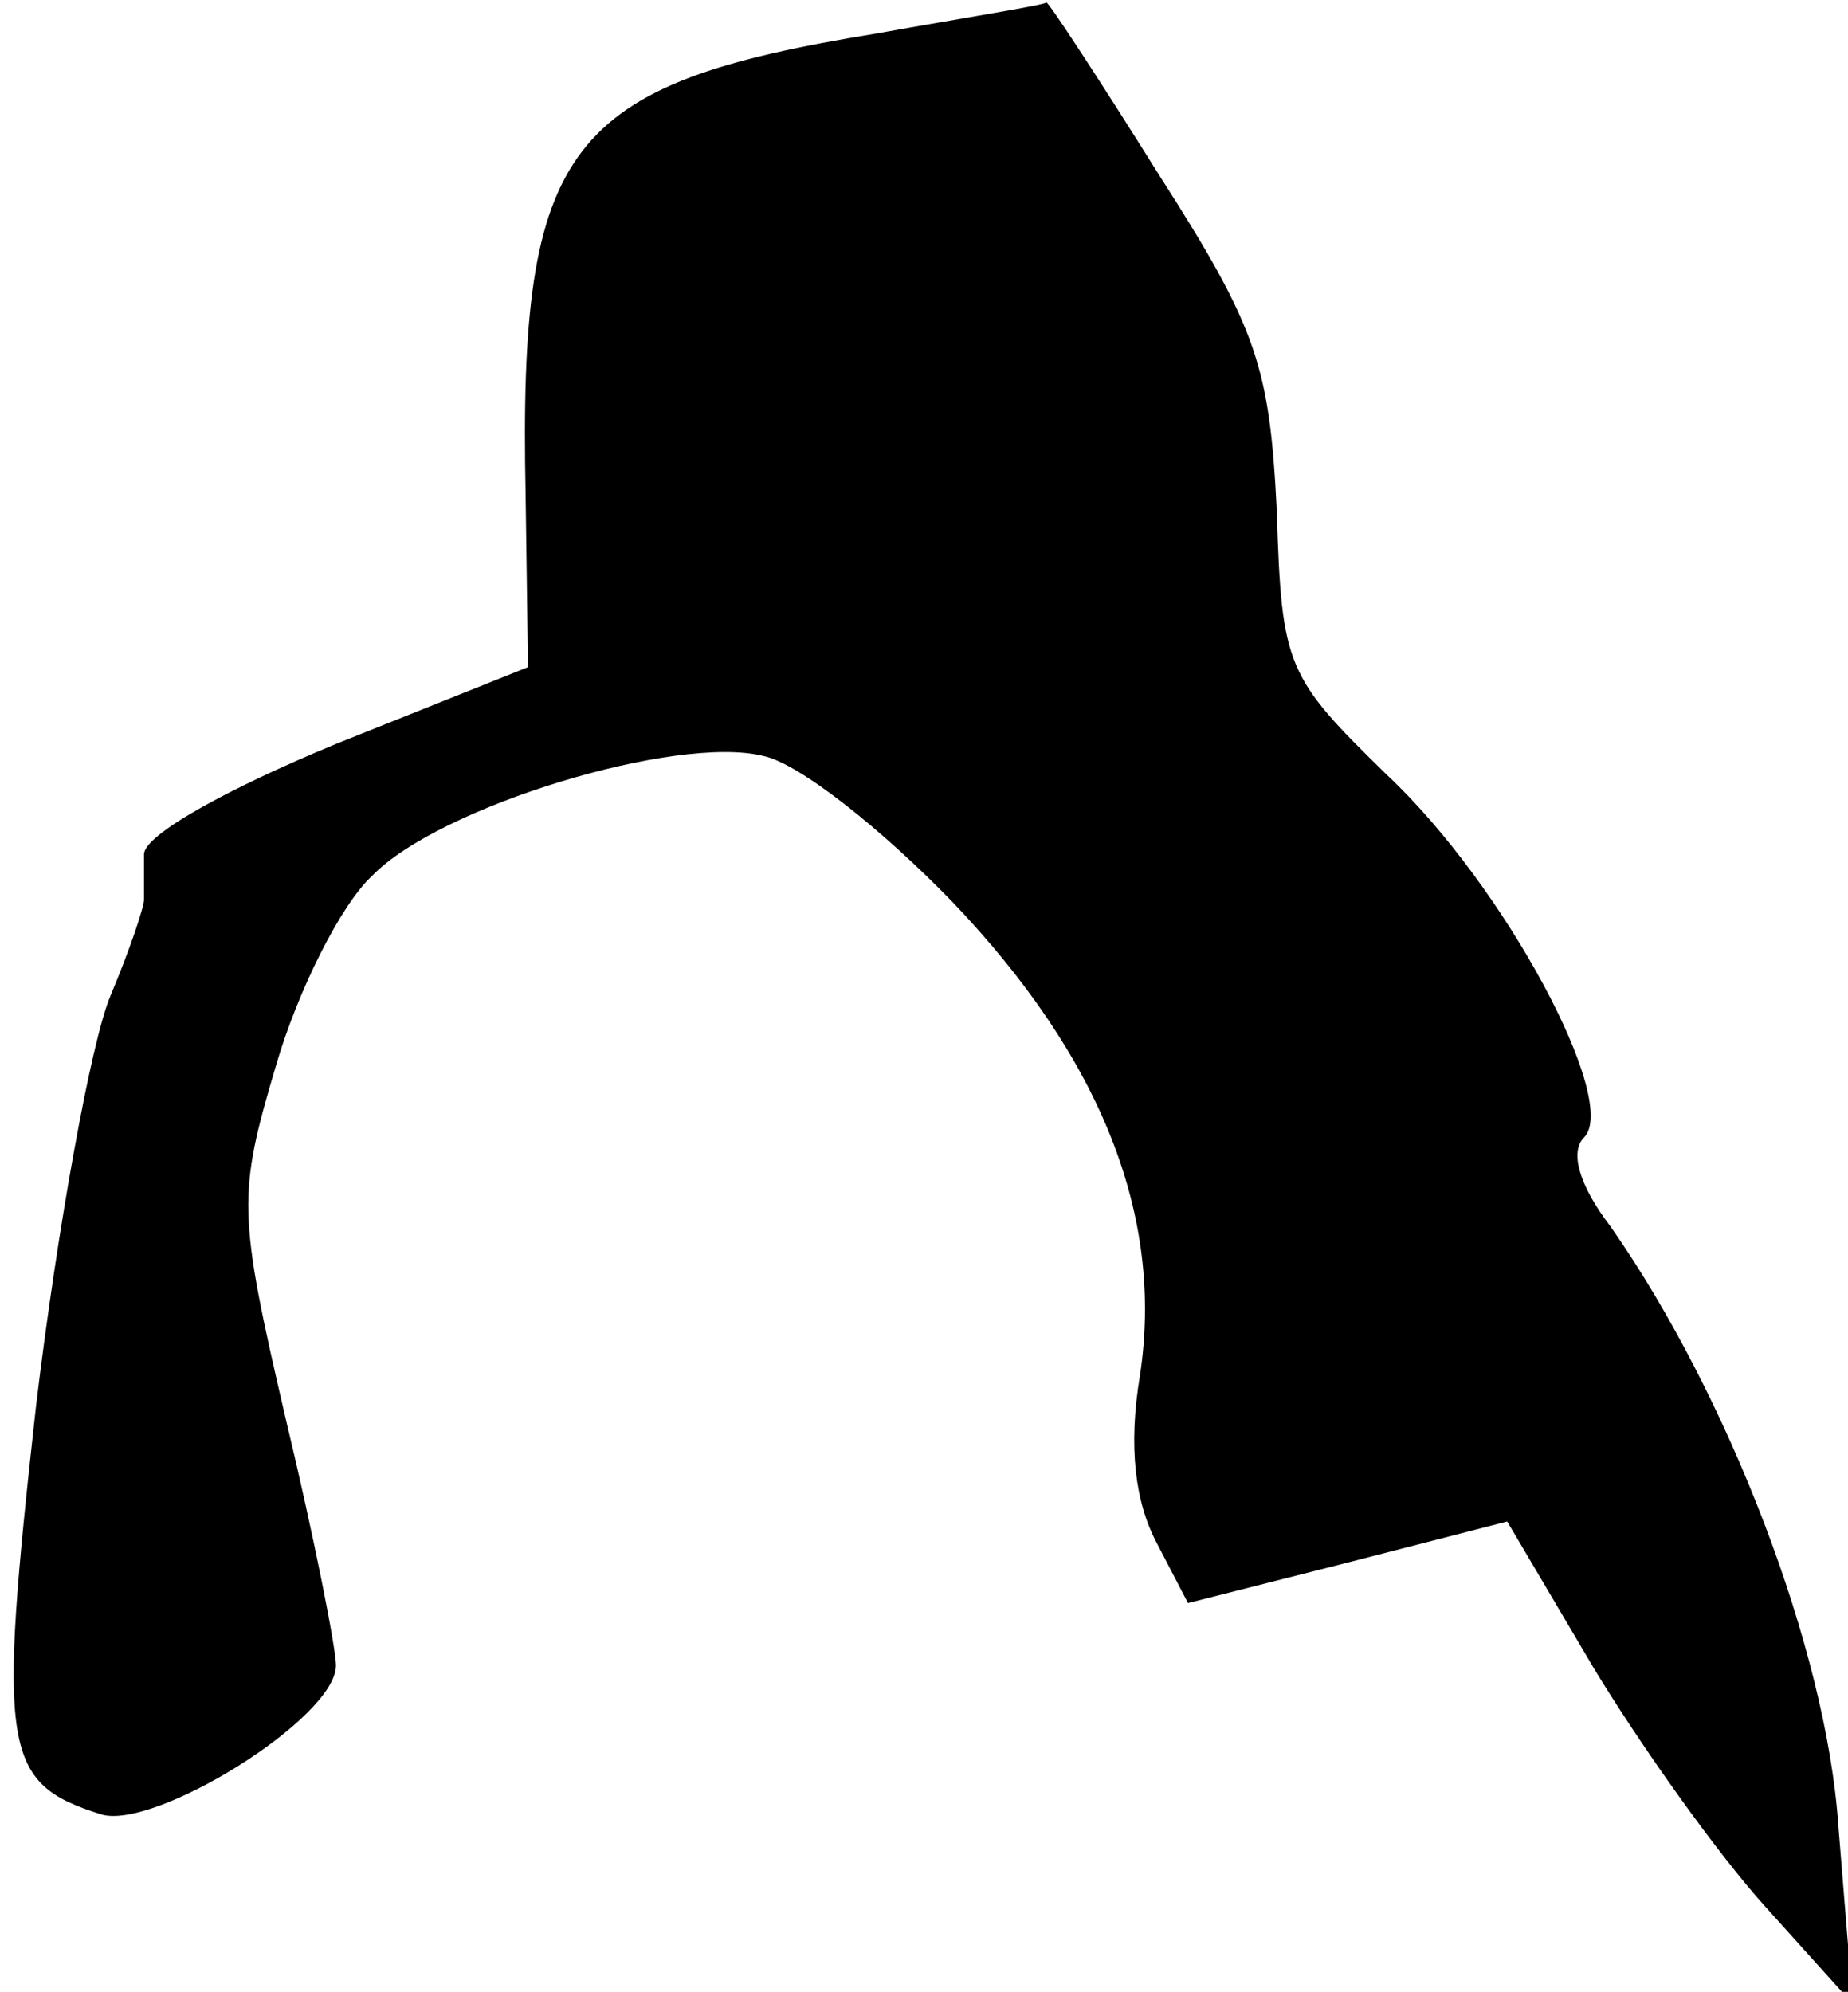 <?xml version="1.0" standalone="no"?>
<!DOCTYPE svg PUBLIC "-//W3C//DTD SVG 20010904//EN"
 "http://www.w3.org/TR/2001/REC-SVG-20010904/DTD/svg10.dtd">
<svg version="1.0" xmlns="http://www.w3.org/2000/svg"
 width="77pt" height="83pt" viewBox="0 0 77 83"
 preserveAspectRatio="xMidYMid meet">
<g transform="translate(0,83) scale(0.1,-0.1)"
fill="#000000" stroke="none">
<path fill="#000000" stroke="none" d="M365 816 c-129 -21 -149 -46 -146 -192
l1 -72 -80 -32 c-46 -19 -80 -38 -80 -46 0 -8 0 -16 0 -19 0 -3 -6 -21 -14
-40 -8 -19 -22 -96 -31 -171 -16 -144 -14 -157 27 -170 22 -7 98 40 98 62 0 7
-9 53 -21 103 -20 86 -20 93 -4 147 9 31 27 67 40 79 28 29 127 59 163 50 15
-3 50 -31 79 -61 62 -65 88 -131 78 -197 -5 -30 -2 -53 7 -70 l13 -25 67 17
66 17 36 -61 c20 -33 52 -78 72 -100 l36 -40 -6 74 c-5 74 -46 180 -95 250
-13 17 -17 31 -11 37 15 15 -33 105 -82 151 -42 41 -44 45 -46 110 -3 60 -8
76 -49 140 -25 40 -46 72 -47 72 0 -1 -32 -6 -71 -13z"/>
</g>
</svg>
